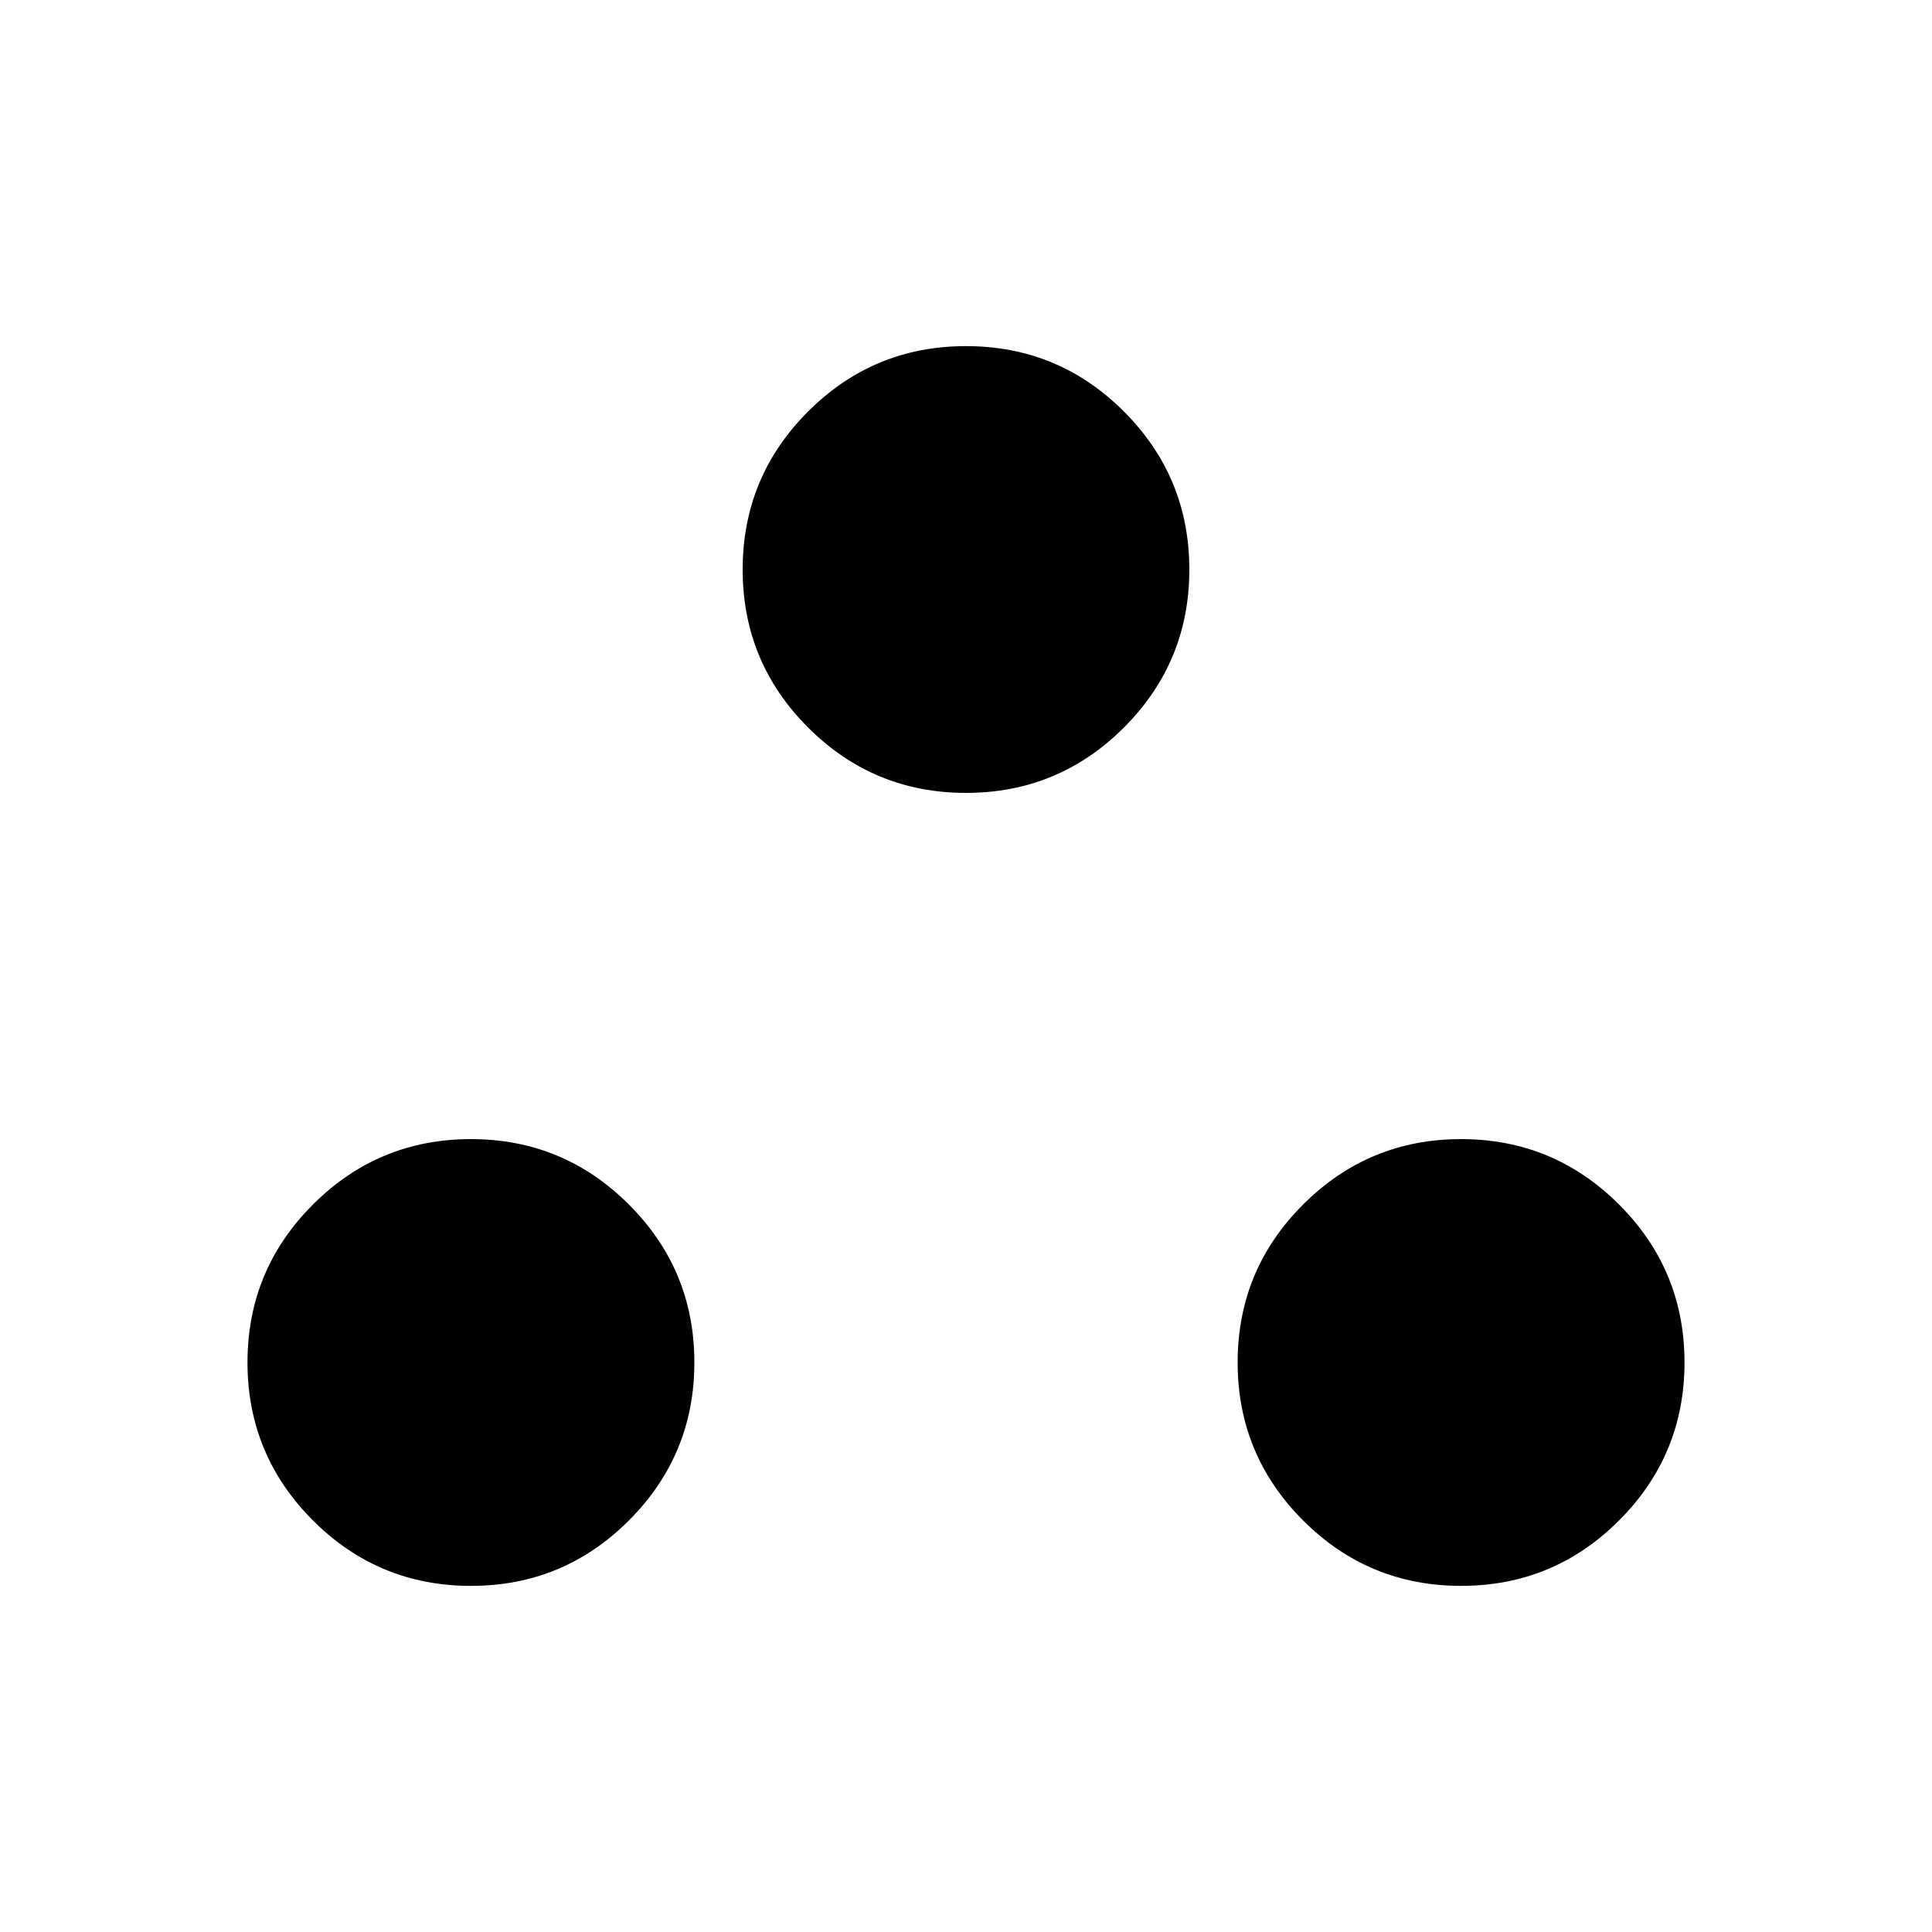 <svg xmlns="http://www.w3.org/2000/svg" height="20" width="20"><path d="M4.875 16.417q-.958 0-1.635-.677-.678-.678-.678-1.636 0-.958.678-1.635.677-.677 1.635-.677t1.635.677q.678.677.678 1.635T6.51 15.74q-.677.677-1.635.677Zm10.25 0q-.958 0-1.635-.677-.678-.678-.678-1.636 0-.958.678-1.635.677-.677 1.635-.677t1.635.677q.678.677.678 1.635t-.678 1.636q-.677.677-1.635.677ZM10 8.208q-.958 0-1.635-.677t-.677-1.635q0-.958.677-1.636.677-.677 1.635-.677t1.635.677q.677.678.677 1.636 0 .958-.677 1.635T10 8.208Z"/></svg>